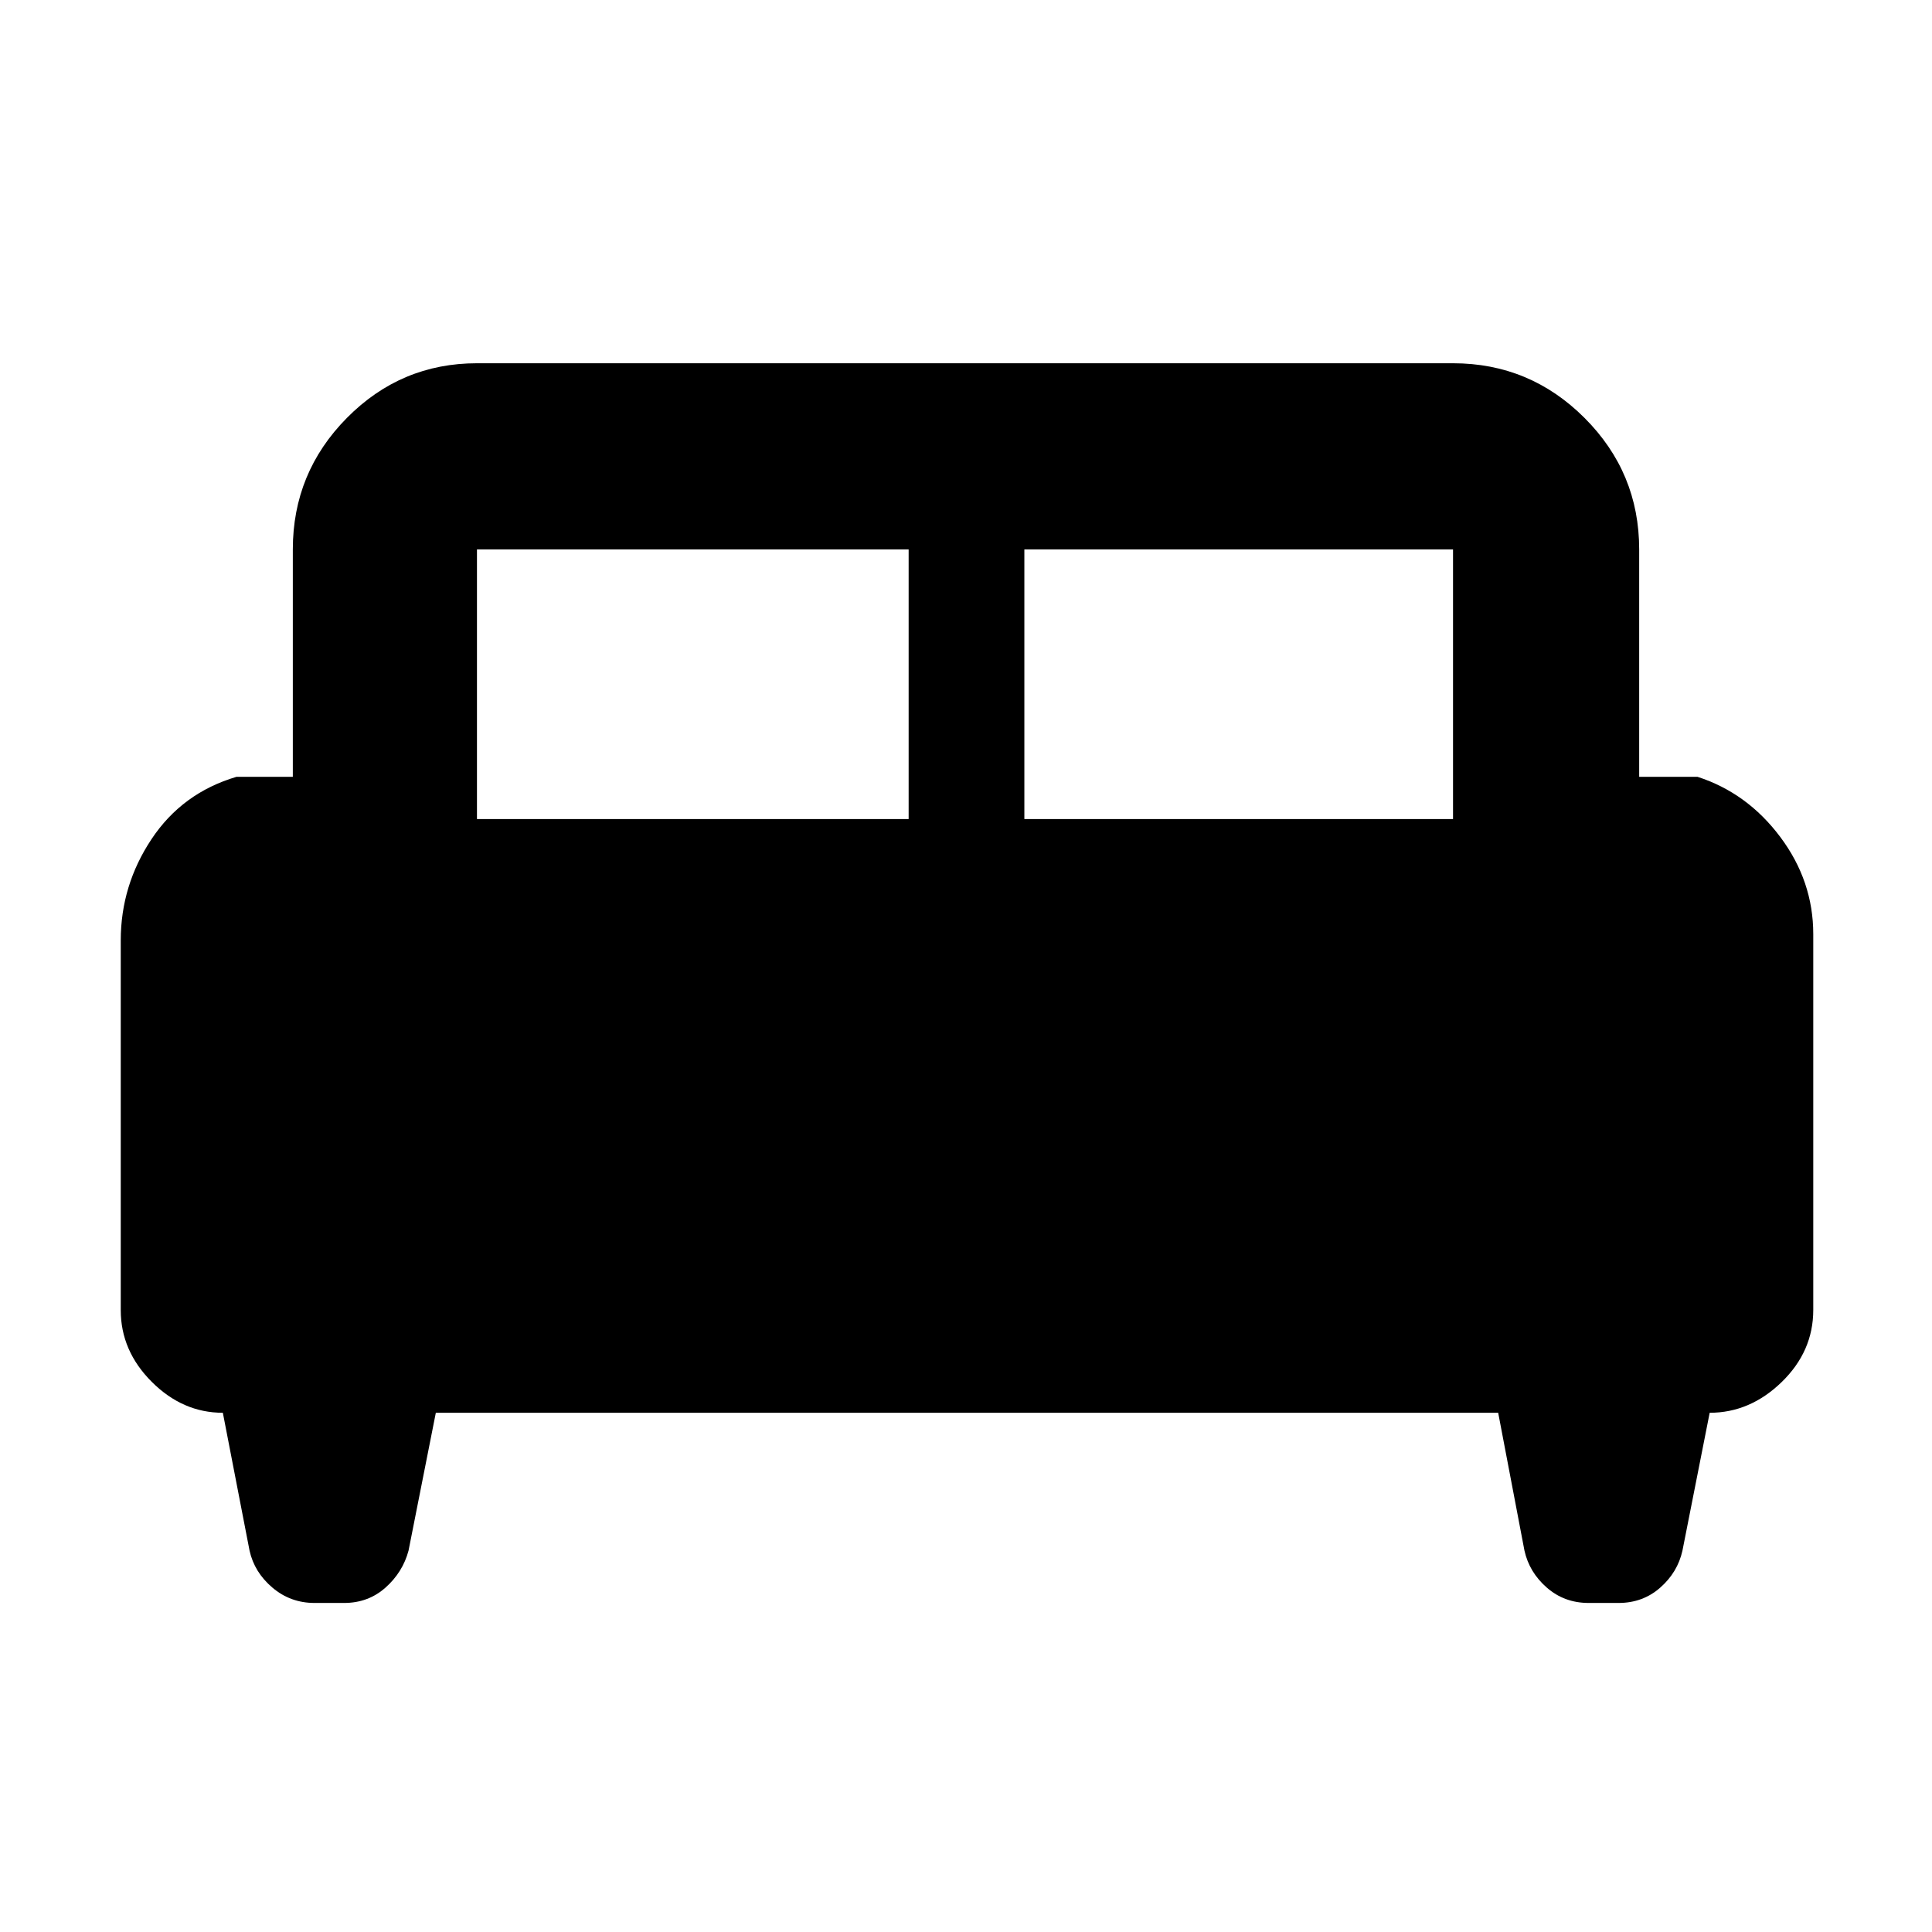 <svg xmlns="http://www.w3.org/2000/svg" height="48" viewBox="0 -960 960 960" width="48"><path d="M60-492.73q0-27.29 15.27-50.28Q90.53-566 117.5-574h28v-113q0-38.18 26.87-65.34Q199.23-779.5 237-779.5h485q38.18 0 65.34 27.16Q814.5-725.18 814.5-687v113h29q24.72 8 41.11 29.89t16.39 48.3v186.72q0 20.59-15.71 35.84Q869.57-258 849.53-258L836-189.5q-2.39 10.77-11.04 18.38-8.65 7.62-20.72 7.62h-14.83q-12.08 0-20.8-7.62-8.72-7.61-11.11-18.38L744.44-258H216.56L203-189.5q-2.89 10.77-11.46 18.38-8.58 7.62-20.57 7.62h-14.65q-11.99 0-20.96-7.62-8.97-7.61-11.36-18.38L110.73-258q-19.95 0-35.34-15.39Q60-288.78 60-309v-183.73ZM509-553h213v-134H509v134Zm-272 0h214.5v-134H237v134Z"/></svg>